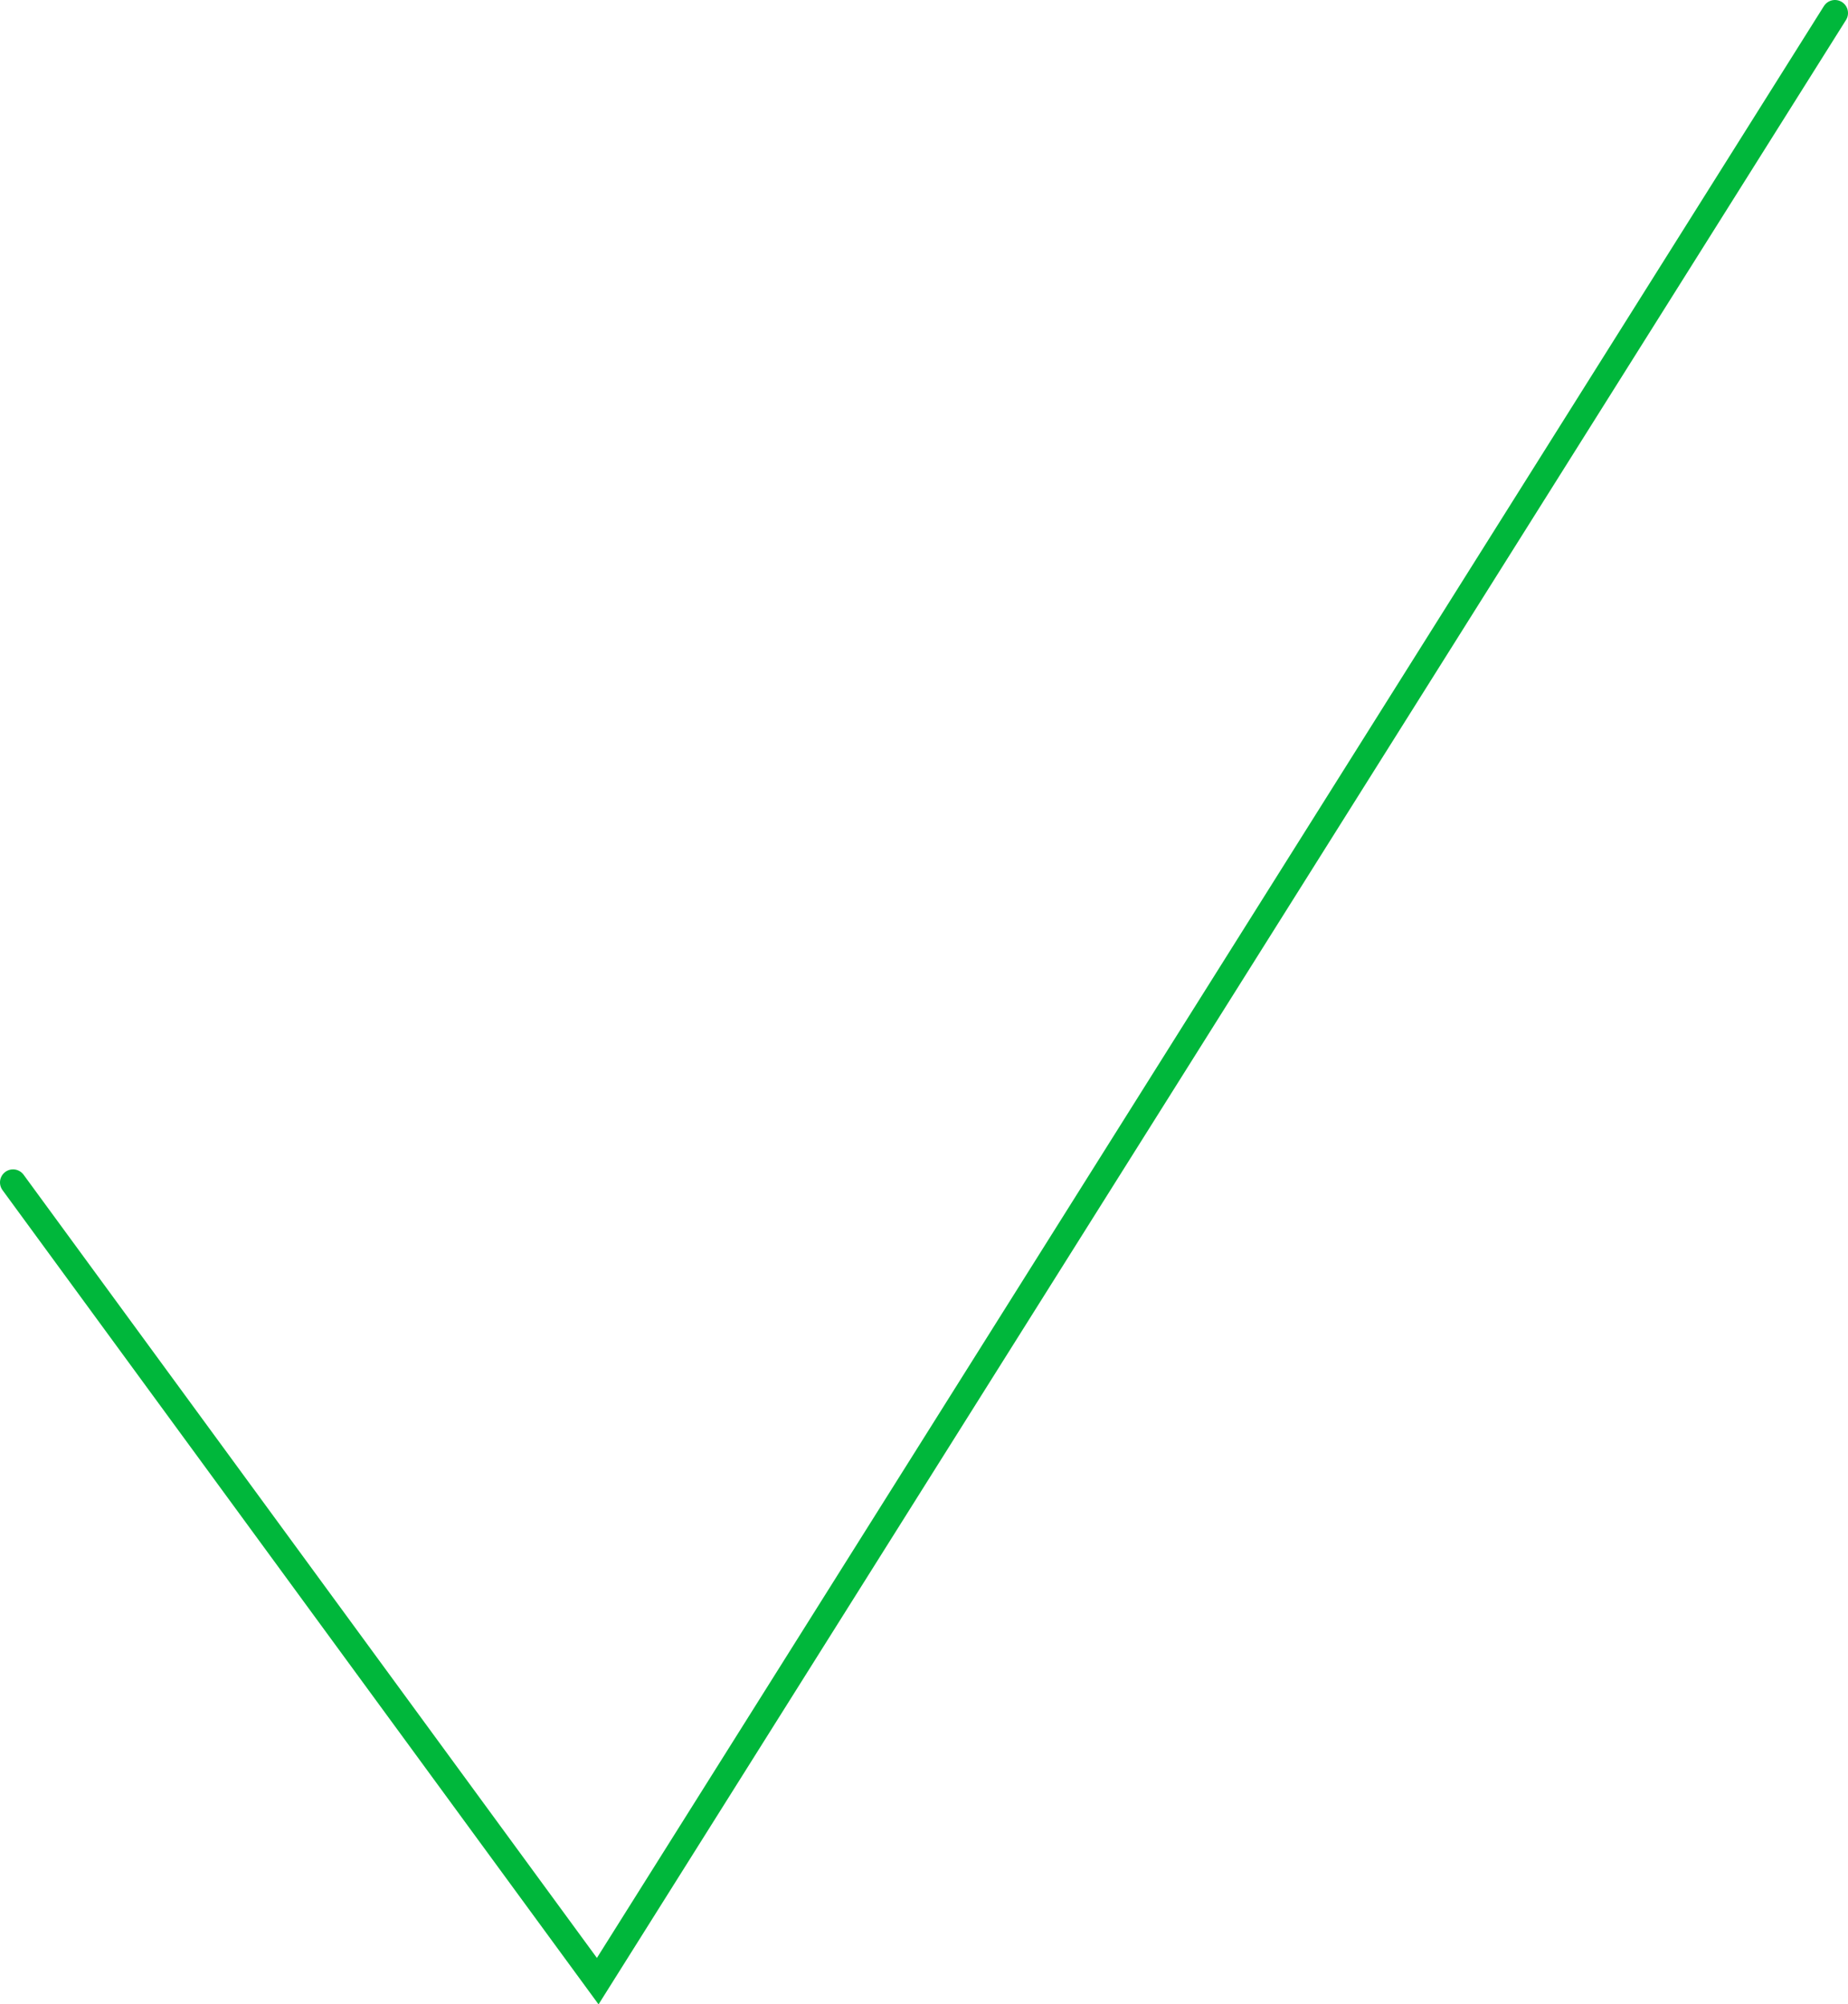 <svg version="1.1" xmlns="http://www.w3.org/2000/svg" xmlns:xlink="http://www.w3.org/1999/xlink" width="354" height="383.947" viewBox="0,0,354,383.947"><g transform="translate(-139,19.5)"><g data-paper-data="{&quot;isPaintingLayer&quot;:true}" fill="none" fill-rule="nonzero" stroke="#00b73b" stroke-width="5" stroke-linecap="round" stroke-linejoin="miter" stroke-miterlimit="10" stroke-dasharray="" stroke-dashoffset="0" style="mix-blend-mode: normal"><path d="M490.5,-17l-237,377l-112,-153"/></g></g></svg>